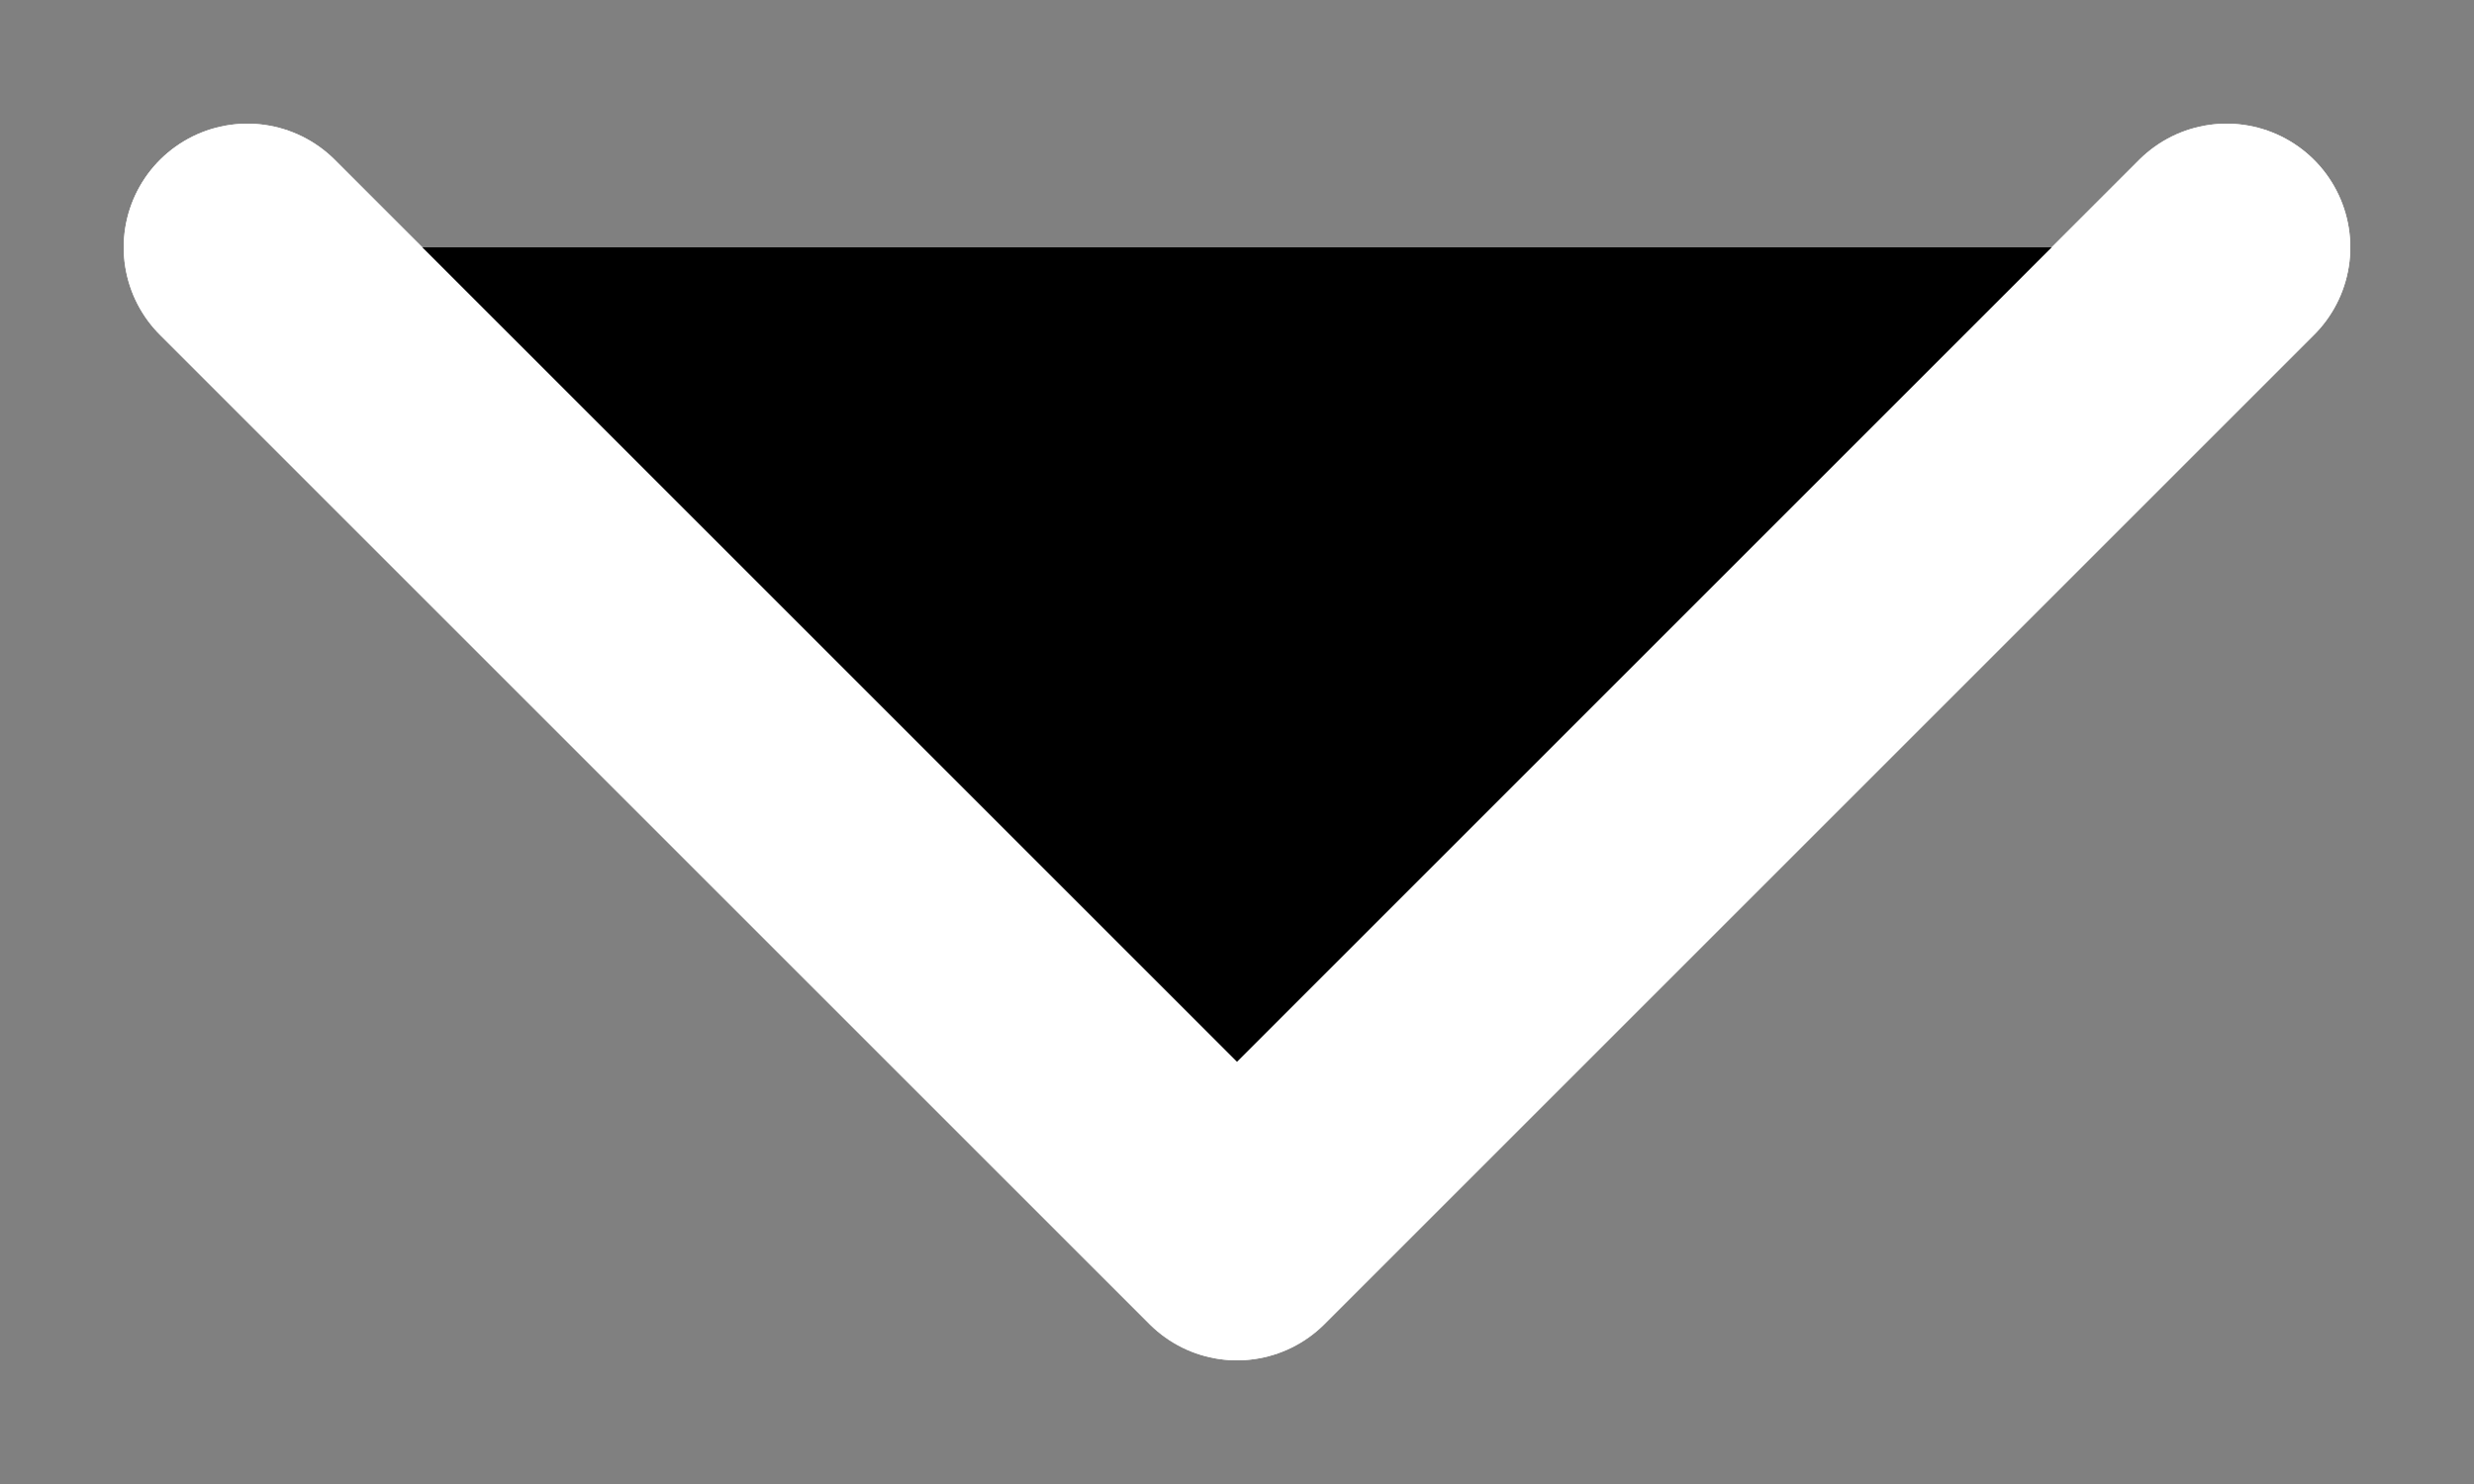 <svg width="10" height="6" viewBox="0 0 10 6" fill="f" xmlns="http://www.w3.org/2000/svg">
<rect x="0" y="0" width="10" height="6" fill="#808080" stroke="none"/>
<path d="M1 1L5 5L9 1" stroke="white" stroke-linecap="round" stroke-linejoin="round"/>
<path d="M1 1L5 5L9 1" stroke="white" stroke-linecap="round" stroke-linejoin="round"/>
</svg>
